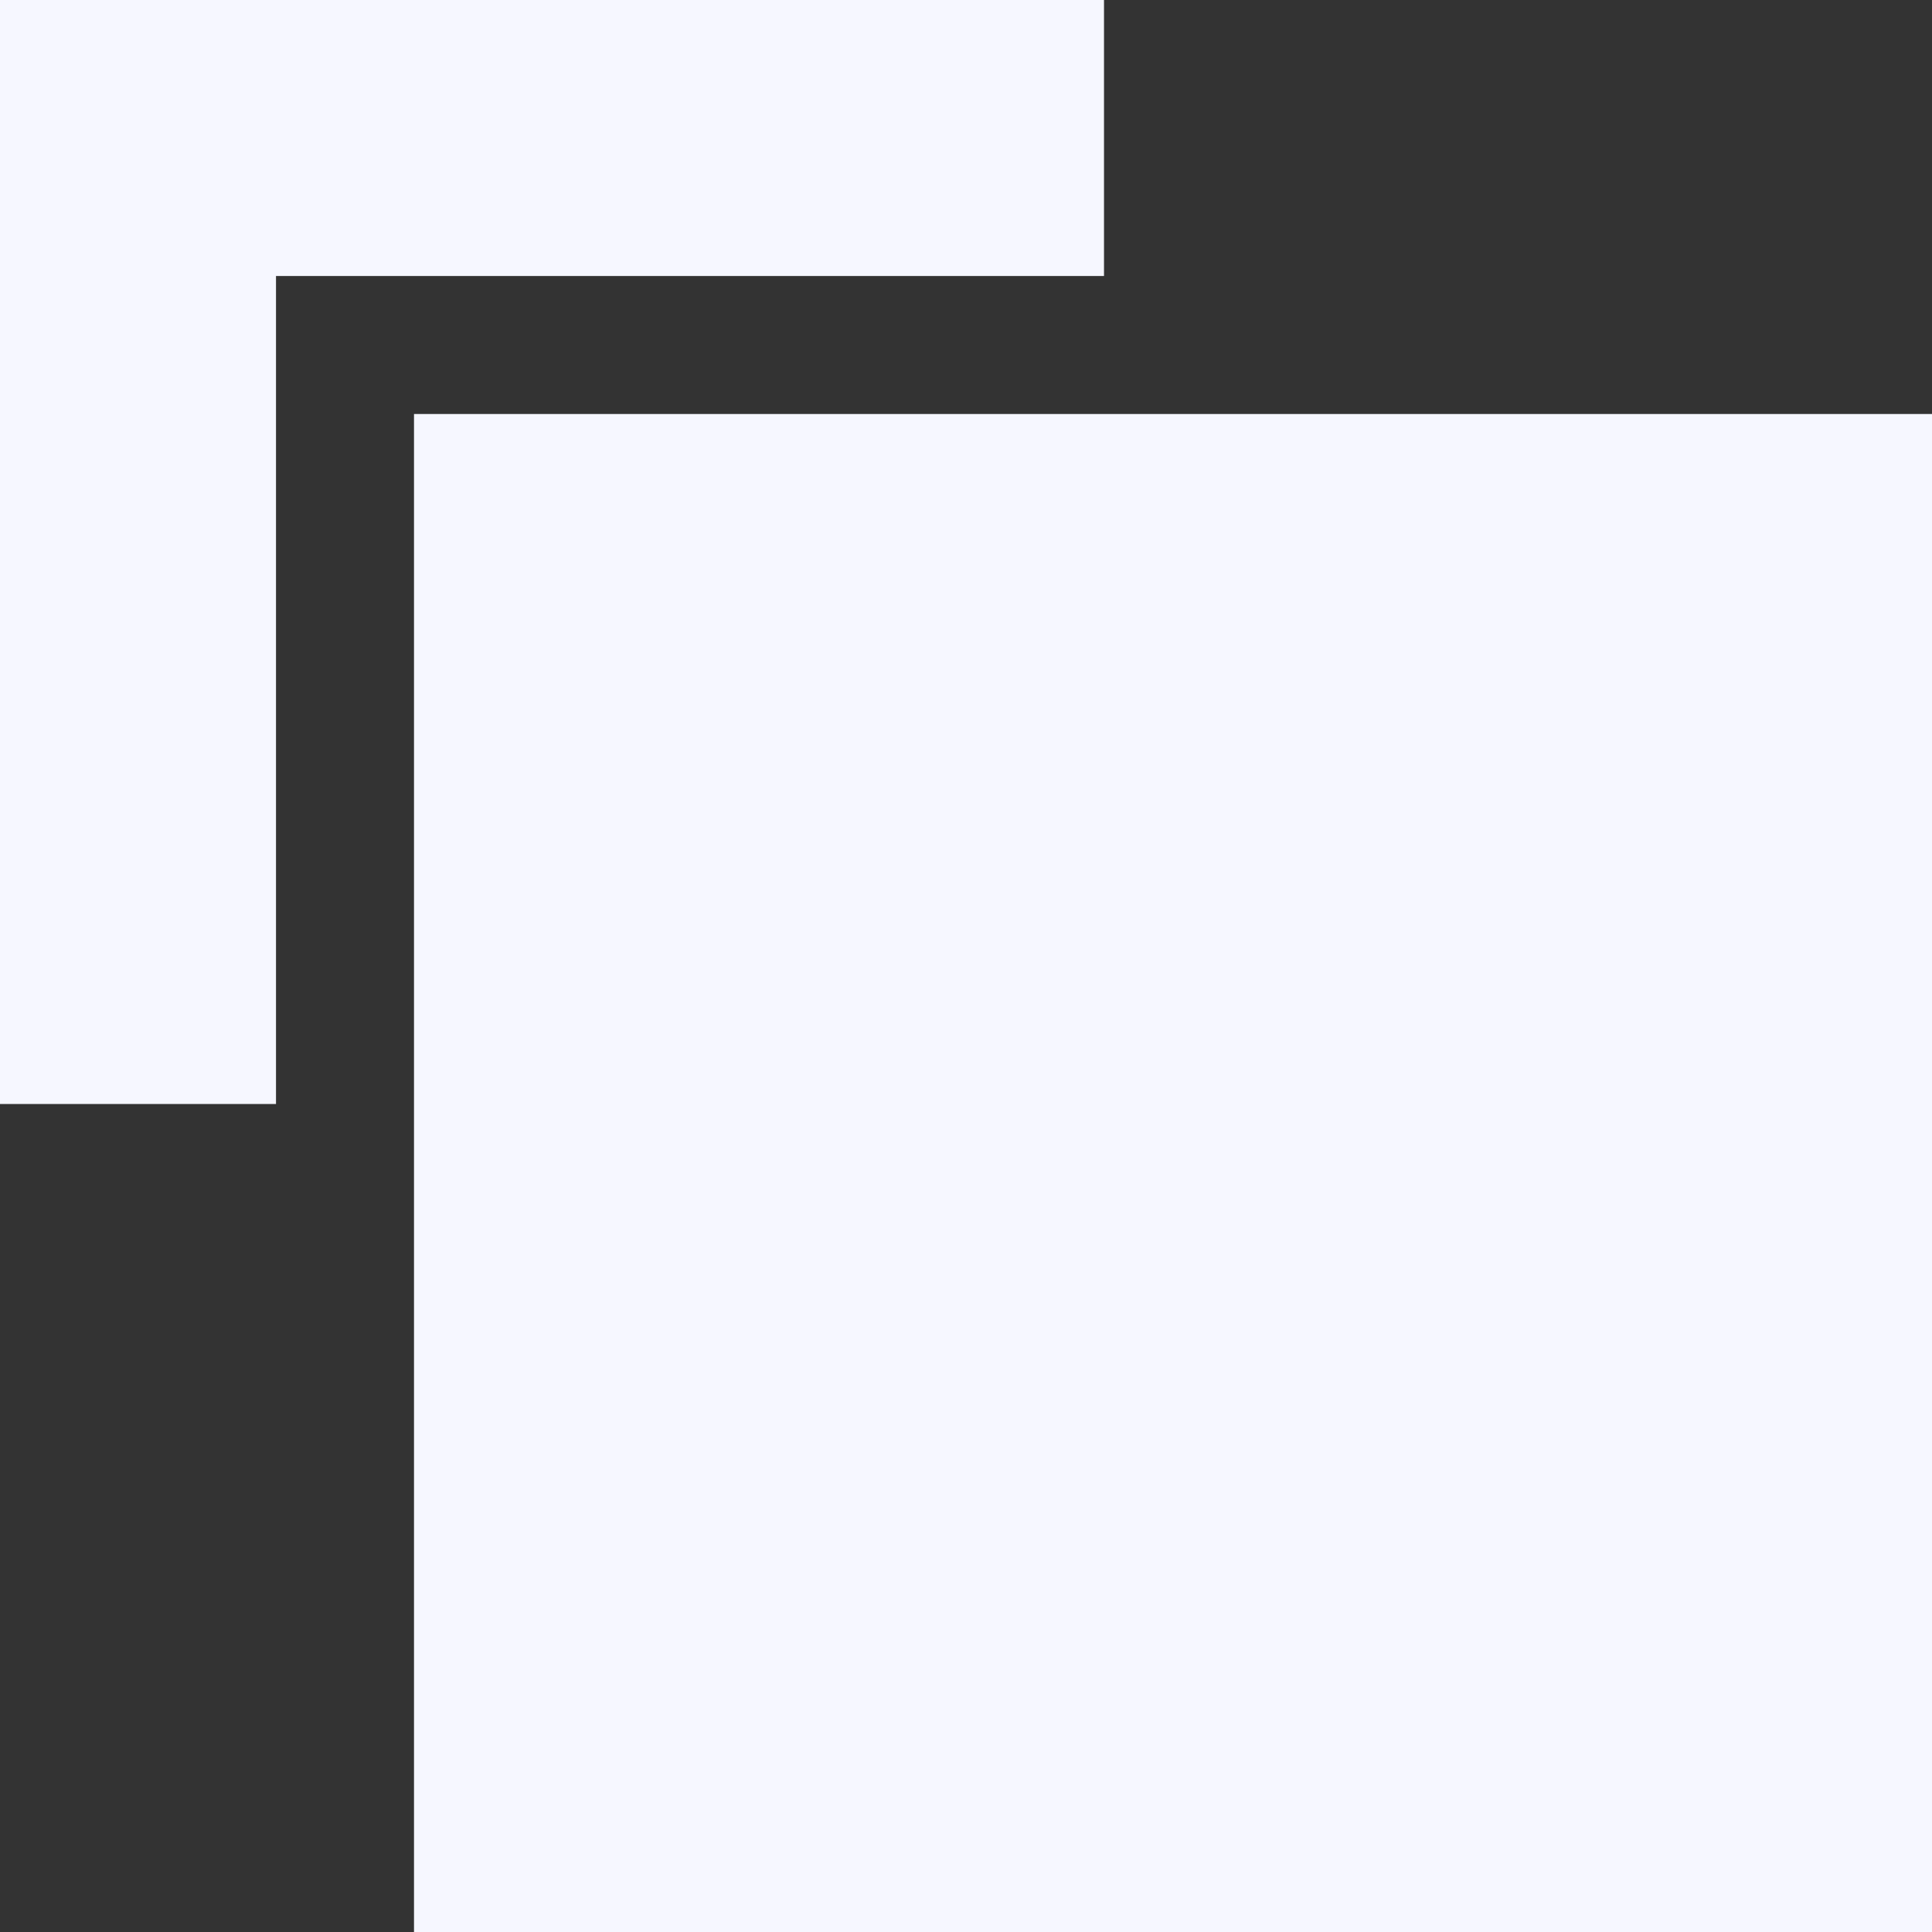 <svg width="14" height="14" viewBox="0 0 14 14" fill="none" xmlns="http://www.w3.org/2000/svg">
<rect x="0" y="0" width="14" height="14" fill="#333333" stroke="none"/>
<path d="M0 0V8H2V2.5V2H8V0H0ZM3 3V9V14H14V3H9H3Z" fill="#F6F7FF"/>
</svg>
